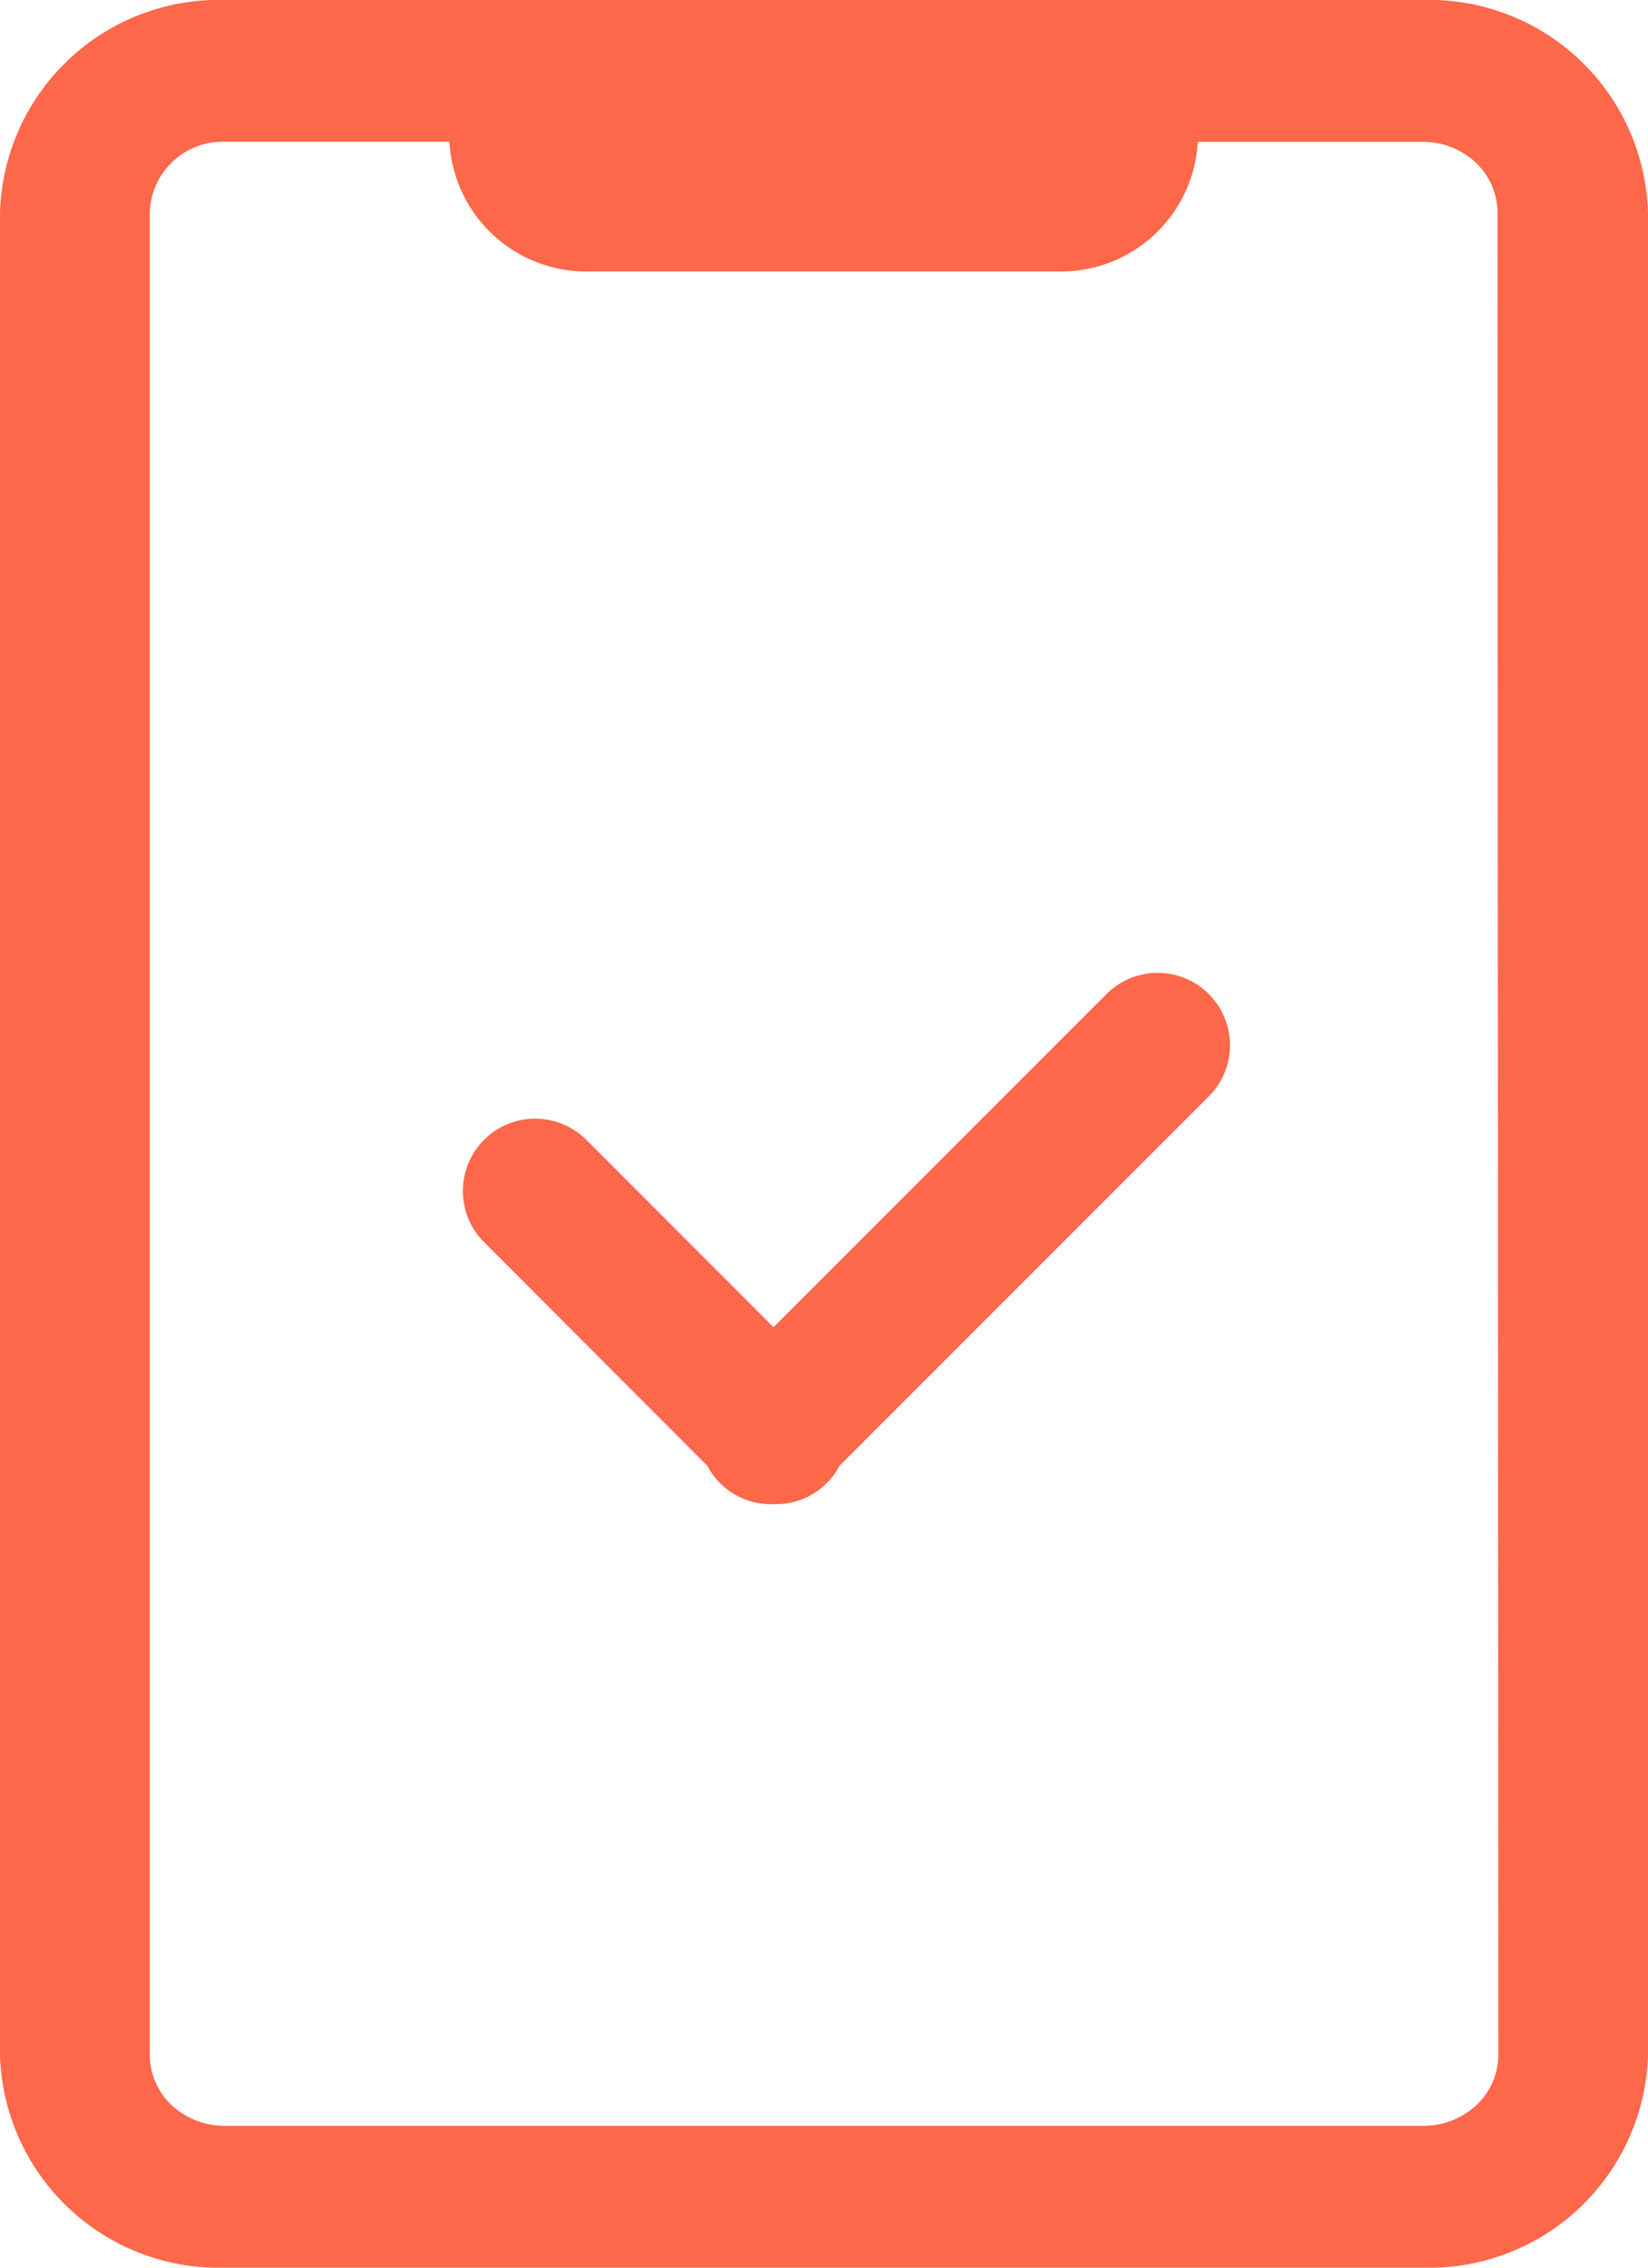 <svg xmlns="http://www.w3.org/2000/svg" width="16" height="22" viewBox="0 0 16 22">
  <defs>
    <style>
      .cls-1 {
        fill: #fd674a;
      }
    </style>
  </defs>
  <path id="联合_4" data-name="联合 4" class="cls-1" d="M2.183,22A2.125,2.125,0,0,1,0,19.936V2.063A2.125,2.125,0,0,1,2.183,0H13.819A2.125,2.125,0,0,1,16,2.063V19.936A2.125,2.125,0,0,1,13.819,22ZM1.454,2.063V19.936a.672.672,0,0,0,.213.488.754.754,0,0,0,.515.2H13.819a.753.753,0,0,0,.514-.2.67.67,0,0,0,.214-.488L14.539,2.062a.674.674,0,0,0-.212-.486.754.754,0,0,0-.514-.2H11.629a1.332,1.332,0,0,1-1.36,1.258H5.724A1.333,1.333,0,0,1,4.363,1.375H2.183A.709.709,0,0,0,1.454,2.063Zm6.055,12.53a.7.7,0,0,1-.643-.374L4.7,12.051a.7.7,0,0,1,.992-.993L7.51,12.876l3.233-3.232a.7.7,0,0,1,.993.993L8.152,14.219a.7.7,0,0,1-.621.374Z"/>
</svg>
